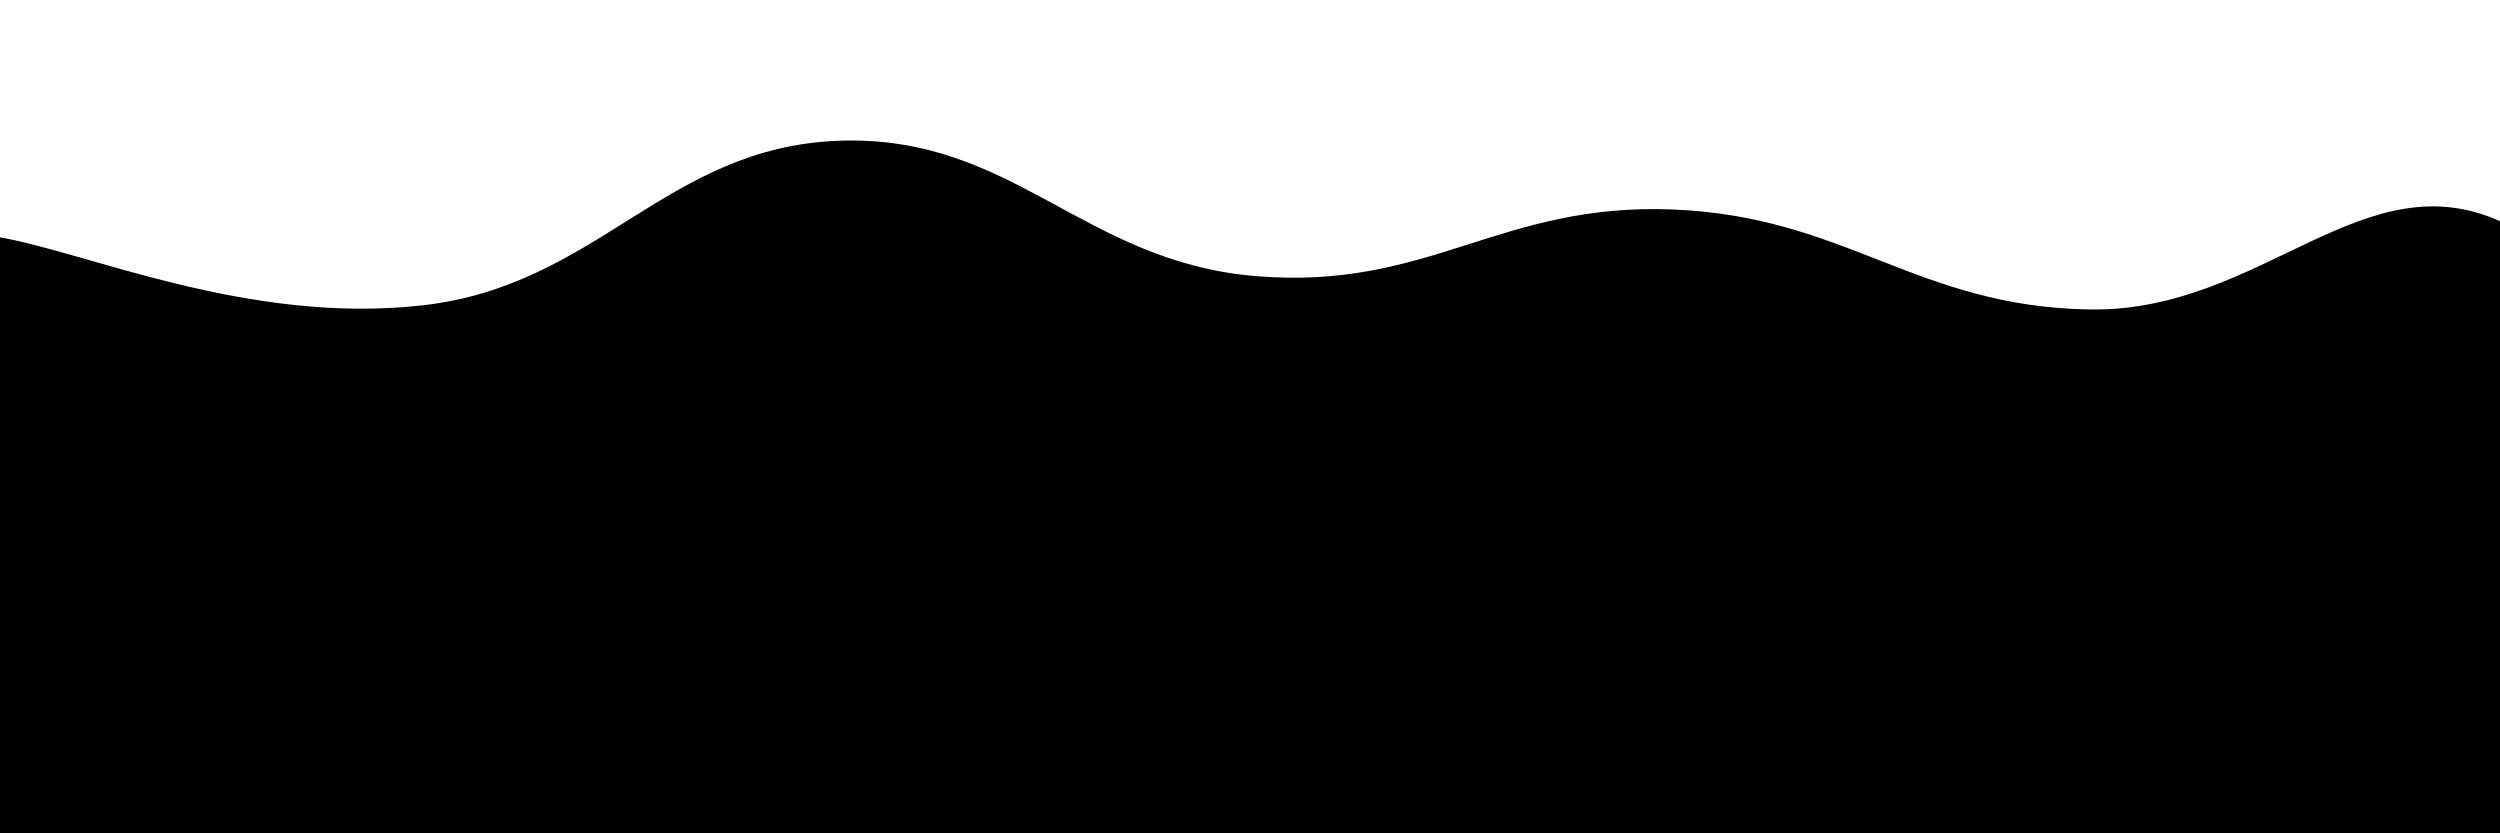 <svg xmlns="http://www.w3.org/2000/svg" version="1.1" xmlns:xlink="http://www.w3.org/1999/xlink" xmlns:svgjs="http://svgjs.dev/svgjs" viewBox="0 0 2400 800" opacity="1"><defs><linearGradient x1="50%" y1="0%" x2="50%" y2="100%" id="sssurf-grad"><stop stop-color="hsla(191, 75%, 45%, 1.00)" stop-opacity="1" offset="0%"></stop><stop stop-color="hsl(208, 74%, 93%)" stop-opacity="1" offset="100%"></stop></linearGradient></defs><g fill="url(#sssurf-grad)" transform="matrix(1,0,0,1,5.824,159.101)"><path d="M-10,10C75.417,23.75,231.25,95.167,400,76C568.75,56.833,633.333,-76.167,800,-82C966.667,-87.833,1033.333,34.25,1200,48C1366.667,61.75,1433.333,-22.667,1600,-16C1766.667,-9.333,1833.333,77.083,2000,80C2166.667,82.917,2264.583,-68.667,2400,-2C2535.417,64.667,3254.167,212.083,2650,400C2045.833,587.917,156.25,795.833,-500,900" transform="matrix(1,0,0,1,0,58)" opacity="0.05"></path><path d="M-10,10C75.417,23.75,231.25,95.167,400,76C568.75,56.833,633.333,-76.167,800,-82C966.667,-87.833,1033.333,34.25,1200,48C1366.667,61.75,1433.333,-22.667,1600,-16C1766.667,-9.333,1833.333,77.083,2000,80C2166.667,82.917,2264.583,-68.667,2400,-2C2535.417,64.667,3254.167,212.083,2650,400C2045.833,587.917,156.25,795.833,-500,900" transform="matrix(1,0,0,1,0,116)" opacity="0.21"></path><path d="M-10,10C75.417,23.75,231.25,95.167,400,76C568.75,56.833,633.333,-76.167,800,-82C966.667,-87.833,1033.333,34.25,1200,48C1366.667,61.75,1433.333,-22.667,1600,-16C1766.667,-9.333,1833.333,77.083,2000,80C2166.667,82.917,2264.583,-68.667,2400,-2C2535.417,64.667,3254.167,212.083,2650,400C2045.833,587.917,156.25,795.833,-500,900" transform="matrix(1,0,0,1,0,174)" opacity="0.37"></path><path d="M-10,10C75.417,23.75,231.25,95.167,400,76C568.75,56.833,633.333,-76.167,800,-82C966.667,-87.833,1033.333,34.25,1200,48C1366.667,61.75,1433.333,-22.667,1600,-16C1766.667,-9.333,1833.333,77.083,2000,80C2166.667,82.917,2264.583,-68.667,2400,-2C2535.417,64.667,3254.167,212.083,2650,400C2045.833,587.917,156.25,795.833,-500,900" transform="matrix(1,0,0,1,0,232)" opacity="0.53"></path><path d="M-10,10C75.417,23.75,231.25,95.167,400,76C568.75,56.833,633.333,-76.167,800,-82C966.667,-87.833,1033.333,34.25,1200,48C1366.667,61.75,1433.333,-22.667,1600,-16C1766.667,-9.333,1833.333,77.083,2000,80C2166.667,82.917,2264.583,-68.667,2400,-2C2535.417,64.667,3254.167,212.083,2650,400C2045.833,587.917,156.25,795.833,-500,900" transform="matrix(1,0,0,1,0,290)" opacity="0.68"></path><path d="M-10,10C75.417,23.75,231.25,95.167,400,76C568.75,56.833,633.333,-76.167,800,-82C966.667,-87.833,1033.333,34.25,1200,48C1366.667,61.75,1433.333,-22.667,1600,-16C1766.667,-9.333,1833.333,77.083,2000,80C2166.667,82.917,2264.583,-68.667,2400,-2C2535.417,64.667,3254.167,212.083,2650,400C2045.833,587.917,156.25,795.833,-500,900" transform="matrix(1,0,0,1,0,348)" opacity="0.84"></path><path d="M-10,10C75.417,23.75,231.25,95.167,400,76C568.75,56.833,633.333,-76.167,800,-82C966.667,-87.833,1033.333,34.25,1200,48C1366.667,61.75,1433.333,-22.667,1600,-16C1766.667,-9.333,1833.333,77.083,2000,80C2166.667,82.917,2264.583,-68.667,2400,-2C2535.417,64.667,3254.167,212.083,2650,400C2045.833,587.917,156.25,795.833,-500,900" transform="matrix(1,0,0,1,0,406)" opacity="1.00"></path></g></svg>